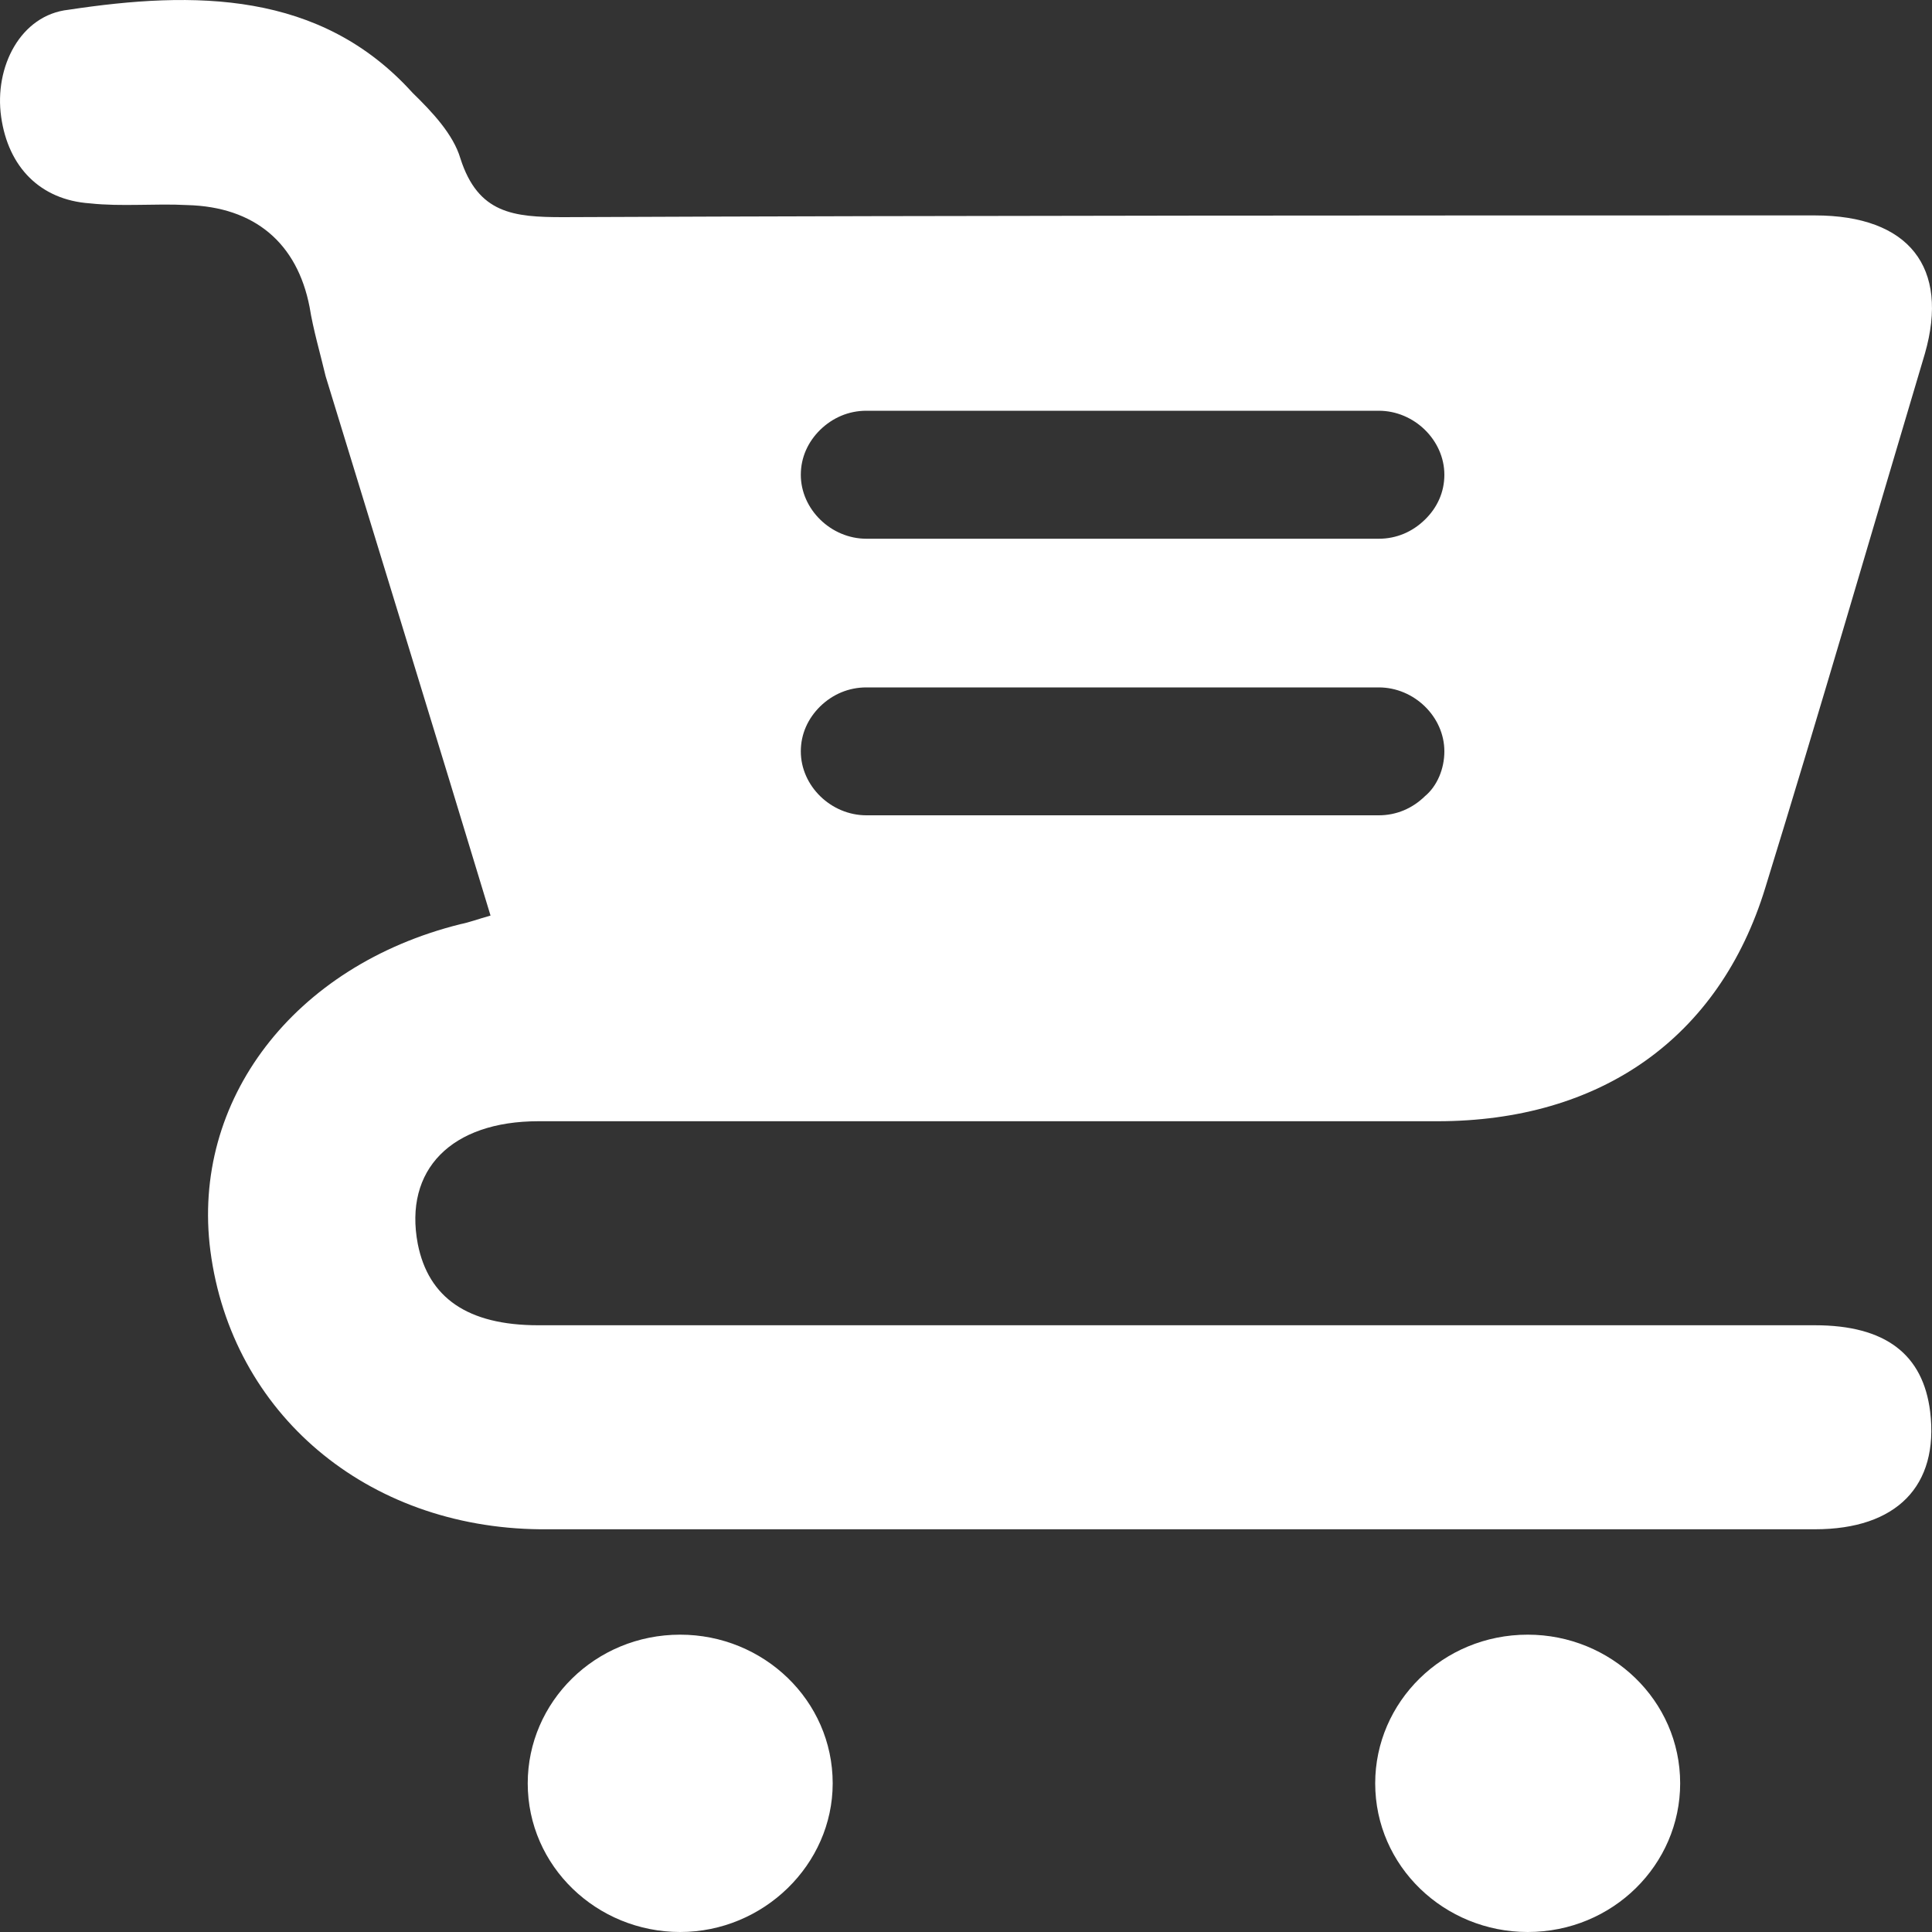 <svg width="20" height="20" viewBox="0 0 20 20" fill="none" xmlns="http://www.w3.org/2000/svg">
<rect x="0" y="0" width="20" height="20" fill="#333333" stroke="none"/>
<path d="M18.788 13.719C16.751 13.719 14.53 13.719 12.474 13.719C10.29 13.719 7.757 13.719 5.573 13.719C4.839 13.719 4.435 13.433 4.325 12.878C4.178 12.108 4.674 11.607 5.573 11.607C8.491 11.607 11.96 11.607 14.879 11.607C16.567 11.607 17.797 10.748 18.274 9.191C18.843 7.348 19.376 5.505 19.926 3.662C20.183 2.767 19.761 2.23 18.788 2.23C14.659 2.23 9.978 2.23 5.83 2.248C5.316 2.248 4.949 2.212 4.766 1.64C4.692 1.389 4.472 1.157 4.27 0.96C3.316 -0.096 2.012 -0.096 0.709 0.101C0.214 0.155 -0.062 0.691 0.012 1.21C0.085 1.729 0.416 2.069 0.929 2.105C1.26 2.141 1.609 2.105 1.939 2.123C2.636 2.141 3.077 2.517 3.205 3.179C3.242 3.411 3.316 3.662 3.371 3.895C3.94 5.756 4.509 7.599 5.078 9.478C4.949 9.514 4.857 9.549 4.766 9.567C3.04 9.997 1.976 11.393 2.178 12.949C2.398 14.632 3.793 15.813 5.591 15.831C6.069 15.831 6.528 15.831 7.005 15.831C10.749 15.831 15.044 15.831 18.788 15.831C19.633 15.831 20.073 15.383 19.981 14.614C19.908 14.023 19.522 13.719 18.788 13.719ZM8.491 4.449C8.62 4.324 8.785 4.252 8.969 4.252H14.273C14.64 4.252 14.952 4.557 14.952 4.915C14.952 5.094 14.879 5.255 14.75 5.38C14.622 5.505 14.457 5.577 14.273 5.577H8.969C8.602 5.577 8.29 5.272 8.29 4.915C8.29 4.736 8.363 4.575 8.491 4.449ZM8.491 7.312C8.62 7.187 8.785 7.116 8.969 7.116H14.273C14.64 7.116 14.952 7.42 14.952 7.778C14.952 7.957 14.879 8.136 14.75 8.243C14.622 8.368 14.457 8.44 14.273 8.44H8.969C8.602 8.44 8.29 8.136 8.29 7.778C8.29 7.599 8.363 7.438 8.491 7.312ZM15.815 16.922C14.934 16.922 14.236 17.62 14.236 18.461C14.236 19.32 14.952 20 15.815 20C16.696 20 17.393 19.302 17.393 18.461C17.393 17.602 16.677 16.922 15.815 16.922ZM7.041 16.922C6.16 16.922 5.463 17.62 5.463 18.461C5.463 19.32 6.179 20 7.041 20C7.904 20 8.62 19.302 8.62 18.461C8.62 17.602 7.904 16.922 7.041 16.922Z" fill="white"/>
</svg>
